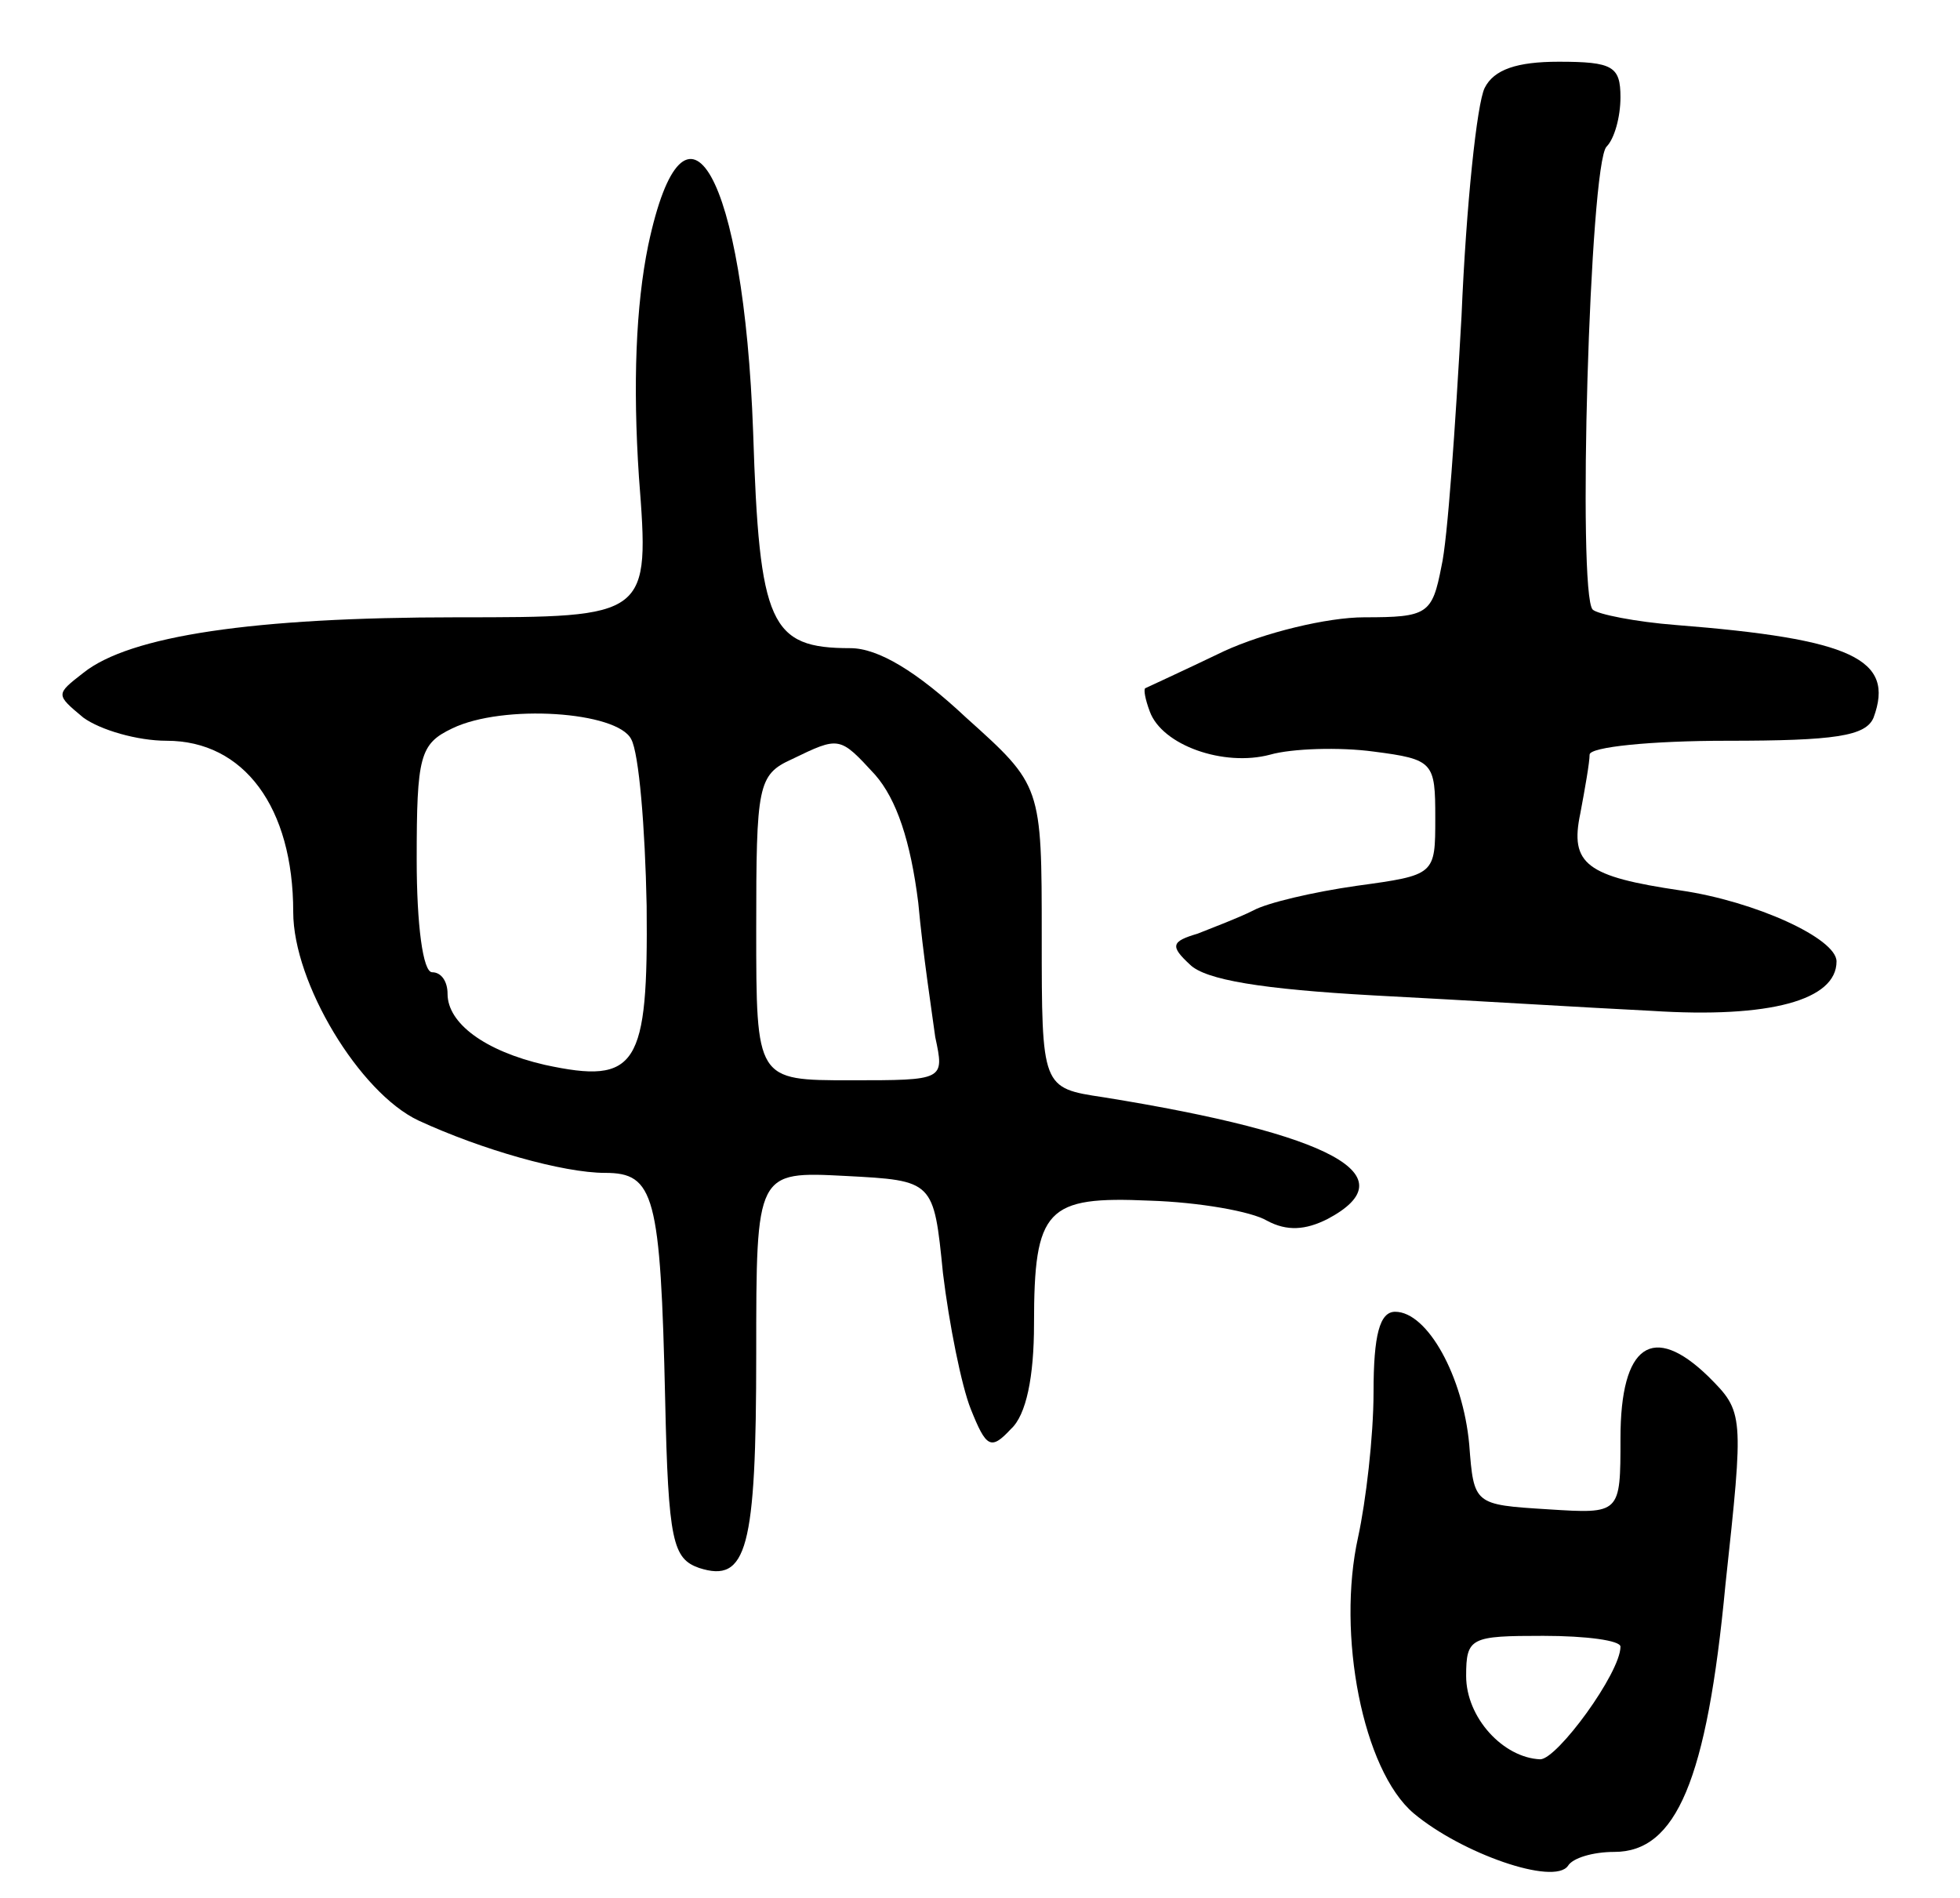 <svg version="1.0" xmlns="http://www.w3.org/2000/svg"
 width="127pt" height="123pt" viewBox="0 0 127 123"
 preserveAspectRatio="xMidYMid meet">
<g transform="translate(0,123) scale(0.1,-0.1)"
fill="#000000" stroke="none">
<path d="M962 1173 c-5 -10 -12 -76 -15 -148 -4 -71 -9 -145 -13 -162 -6 -31
-9 -33 -50 -33 -24 0 -65 -10 -91 -22 -27 -13 -49 -23 -51 -24 -1 -1 0 -7 3
-15 8 -22 48 -36 78 -28 14 4 45 5 67 2 39 -5 40 -7 40 -43 0 -37 0 -37 -51
-44 -28 -4 -58 -11 -67 -16 -10 -5 -26 -11 -36 -15 -17 -5 -18 -8 -5 -20 10
-10 47 -16 119 -20 58 -3 139 -8 180 -10 77 -5 120 7 120 32 0 15 -53 39 -101
46 -61 9 -72 17 -65 50 3 16 6 33 6 38 0 5 40 9 89 9 70 0 90 3 95 15 14 38
-14 51 -128 60 -26 2 -51 7 -54 10 -10 10 -2 289 9 300 5 5 9 19 9 32 0 20 -5
23 -40 23 -27 0 -42 -5 -48 -17z"/>
<path d="M420 1071 c-8 -39 -10 -90 -6 -150 7 -91 7 -91 -118 -91 -132 0 -212
-12 -242 -36 -18 -14 -18 -14 0 -29 11 -8 35 -15 54 -15 50 0 82 -43 82 -111
0 -46 43 -117 81 -135 41 -19 94 -34 121 -34 32 0 36 -14 39 -147 2 -92 5
-103 22 -109 31 -10 37 12 37 139 0 118 0 118 58 115 57 -3 57 -3 63 -63 4
-33 12 -73 18 -88 10 -25 13 -27 26 -13 10 9 15 34 15 68 0 75 8 83 75 80 32
-1 66 -7 76 -13 13 -7 25 -6 39 1 53 28 4 55 -145 79 -40 6 -40 6 -40 104 0
98 0 98 -49 142 -32 30 -57 45 -75 45 -52 0 -59 15 -63 140 -6 167 -44 234
-68 121z m-11 -320 c5 -9 9 -57 10 -108 1 -104 -6 -116 -66 -103 -39 9 -63 27
-63 46 0 8 -4 14 -10 14 -6 0 -10 31 -10 73 0 67 2 75 23 85 33 16 107 11 116
-7z m158 -23 c14 -16 23 -43 28 -83 3 -33 9 -72 11 -87 6 -28 6 -28 -55 -28
-61 0 -61 0 -61 98 0 93 1 100 23 110 31 15 31 15 54 -10z"/>
<path d="M890 328 c0 -29 -5 -71 -10 -94 -14 -63 3 -151 36 -179 31 -26 91
-47 100 -34 3 5 16 9 30 9 40 0 60 46 72 173 12 111 12 112 -11 135 -36 35
-57 21 -57 -40 0 -49 0 -49 -47 -46 -48 3 -48 3 -51 42 -4 44 -27 86 -48 86
-10 0 -14 -15 -14 -52z m160 -165 c0 -17 -41 -73 -52 -73 -24 1 -48 27 -48 54
0 25 3 26 50 26 28 0 50 -3 50 -7z"/>
</g>
</svg>
